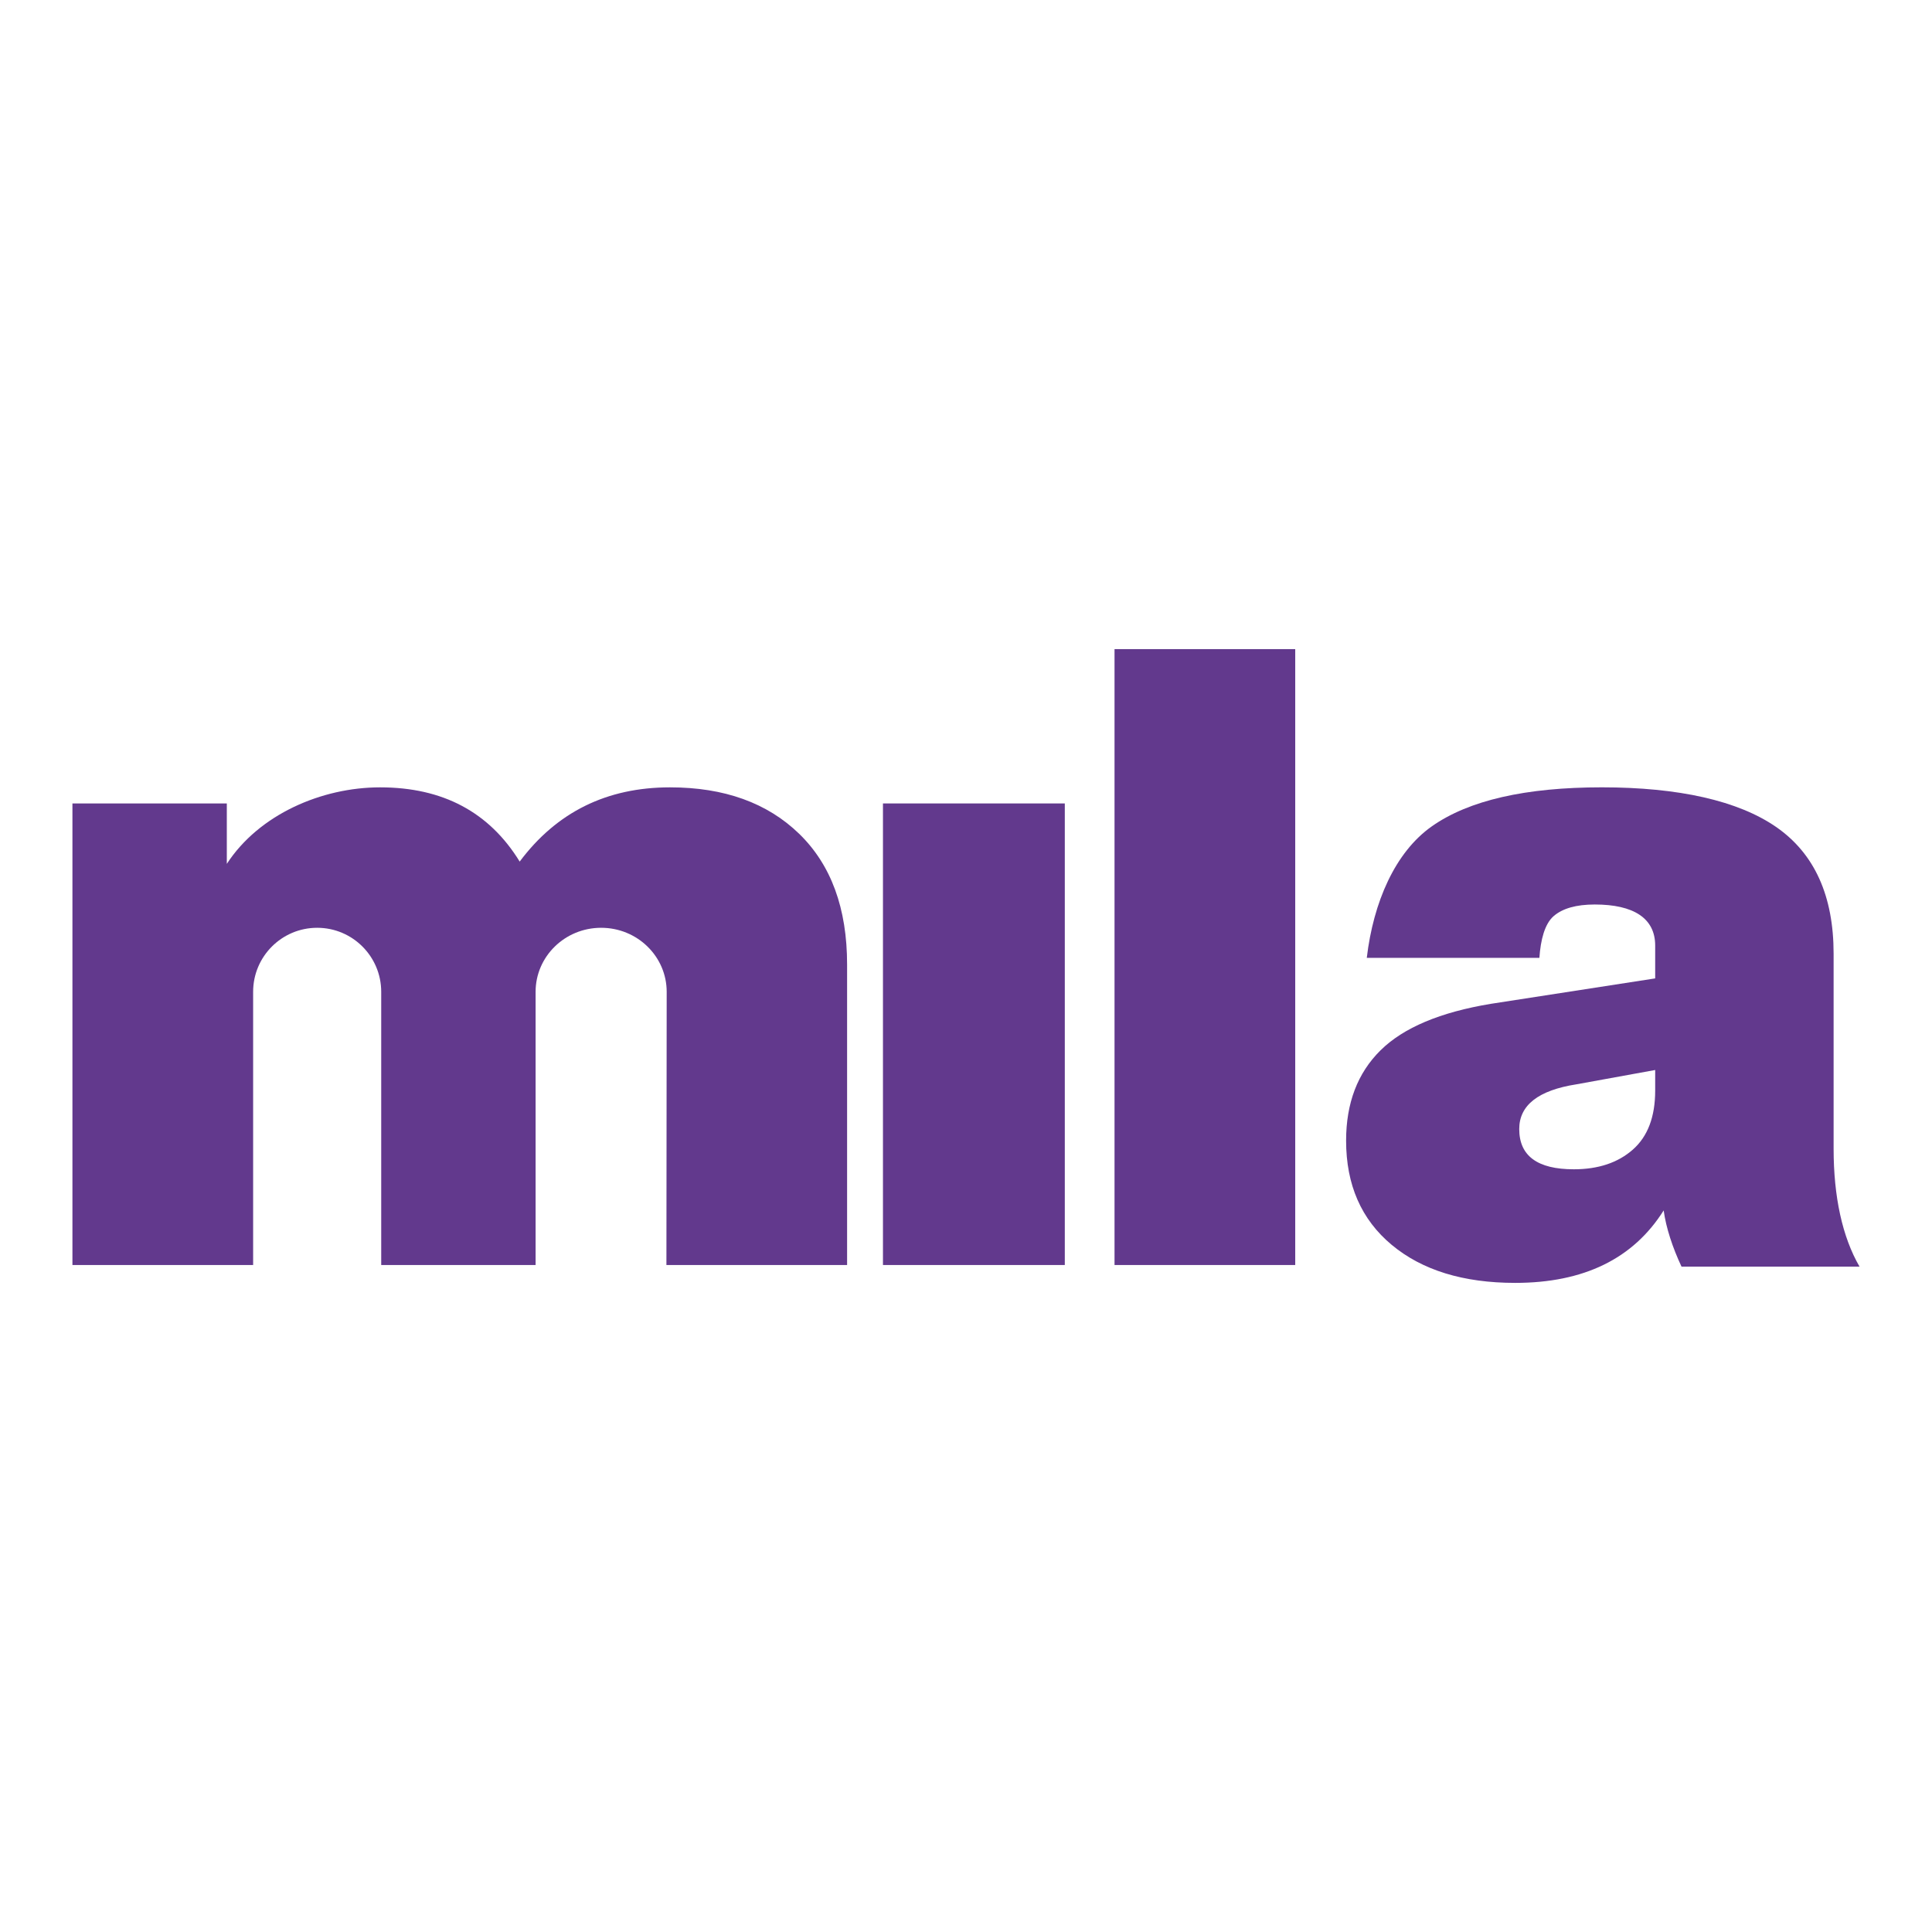 <?xml version="1.0" encoding="UTF-8"?>
<svg id="Capa_1" xmlns="http://www.w3.org/2000/svg" version="1.1" viewBox="0 0 1080 1080">
  <!-- Generator: Adobe Illustrator 29.5.0, SVG Export Plug-In . SVG Version: 2.1.0 Build 137)  -->
  <defs>
    <style>
      .st0 {
        fill: #62398d;
      }
    </style>
  </defs>
  <path class="st0" d="M372.52,707.15h101.01v-168.01c0-31.33-8.92-55.67-26.75-73.01-17.84-17.33-41.93-26-72.26-26-35.34,0-63.34,13.84-84.01,41.5-17-27.67-43-41.5-78.01-41.5-32.67,0-67.71,15.11-85.71,42.78v-33.78H40.49v258.02h101.01v-152.71c0-19.77,16.03-35.8,35.8-35.8s35.8,16.03,35.8,35.8v152.71h86.3v-152.71c0-19.77,16.4-35.8,36.64-35.8s36.64,16.03,36.64,35.8l-.15,152.71Z"/>
  <path class="st0" d="M595.23,707.15h-101.65v-258.02h101.65v258.02Z"/>
  <path class="st0" d="M724.04,707.15h-101.01v-344.29h101.01v344.29Z"/>
  <path class="st0" d="M1039.51,708.06h-99.53c-5-10.66-8.65-21.75-9.98-31.42-17,27-44.68,40.5-83.01,40.5-29,0-52-7.09-69.01-21.25-17-14.16-25.5-33.58-25.5-58.26,0-21,6.42-37.83,19.25-50.5,12.83-12.66,33.42-21.33,61.76-26l91.77-14.2v-18.34c0-15.33-12.1-22.97-33.77-22.97-10.34,0-18,2.17-23,6.5-5,4.34-7.29,13.33-7.96,23.33h-96.49c3.66-31,15.77-59.08,36.44-73.58,20.66-14.5,52.33-21.75,95.01-21.75s76.17,7.42,97.51,22.25c21.33,14.84,32,38.43,32,70.76v109.01c0,26.68,4.83,49.26,14.5,65.92ZM879.76,653.64c13.67,0,24.67-3.66,33-11,8.33-7.33,12.5-18.33,12.5-33v-11.5l-44,8c-21.34,3.34-32,11.67-32,25,0,15,10.16,22.5,30.5,22.5Z"/>
</svg>